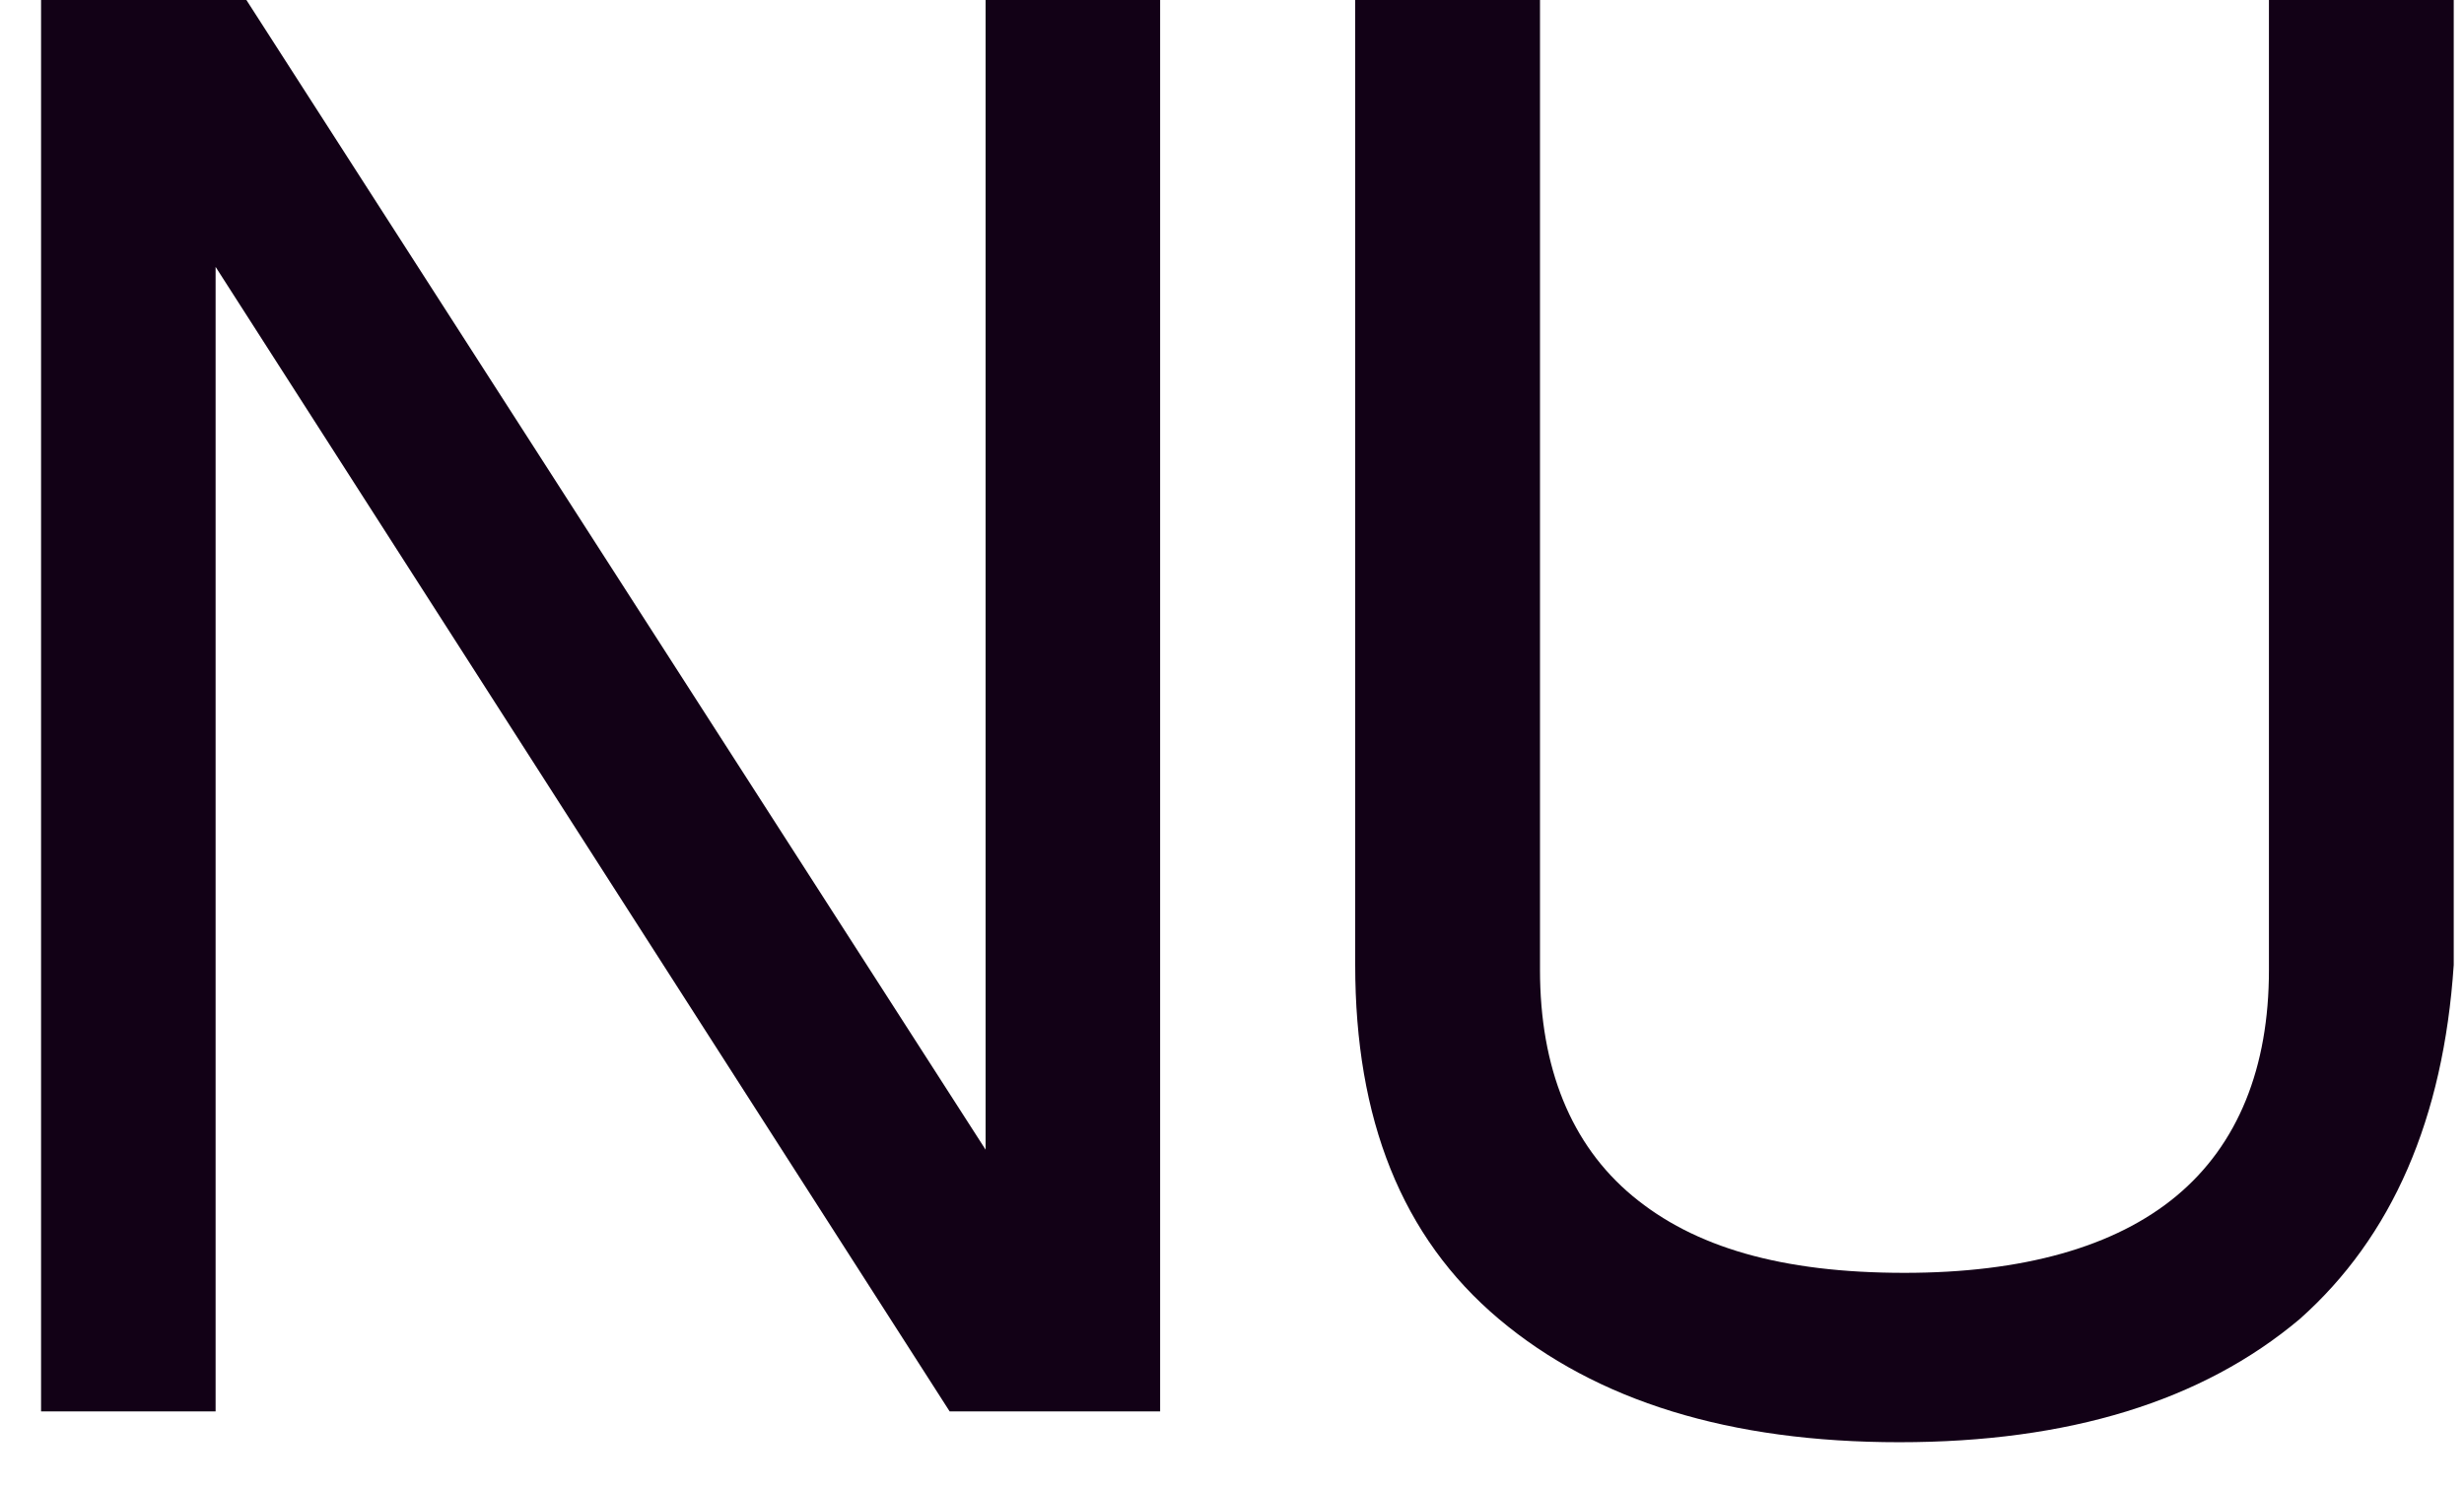<?xml version="1.0" encoding="utf-8"?>
<!-- Generator: Adobe Illustrator 24.1.1, SVG Export Plug-In . SVG Version: 6.00 Build 0)  -->
<svg version="1.1" id="Capa_1" xmlns="http://www.w3.org/2000/svg" xmlns:xlink="http://www.w3.org/1999/xlink" x="0px" y="0px"
	 viewBox="0 0 48 29" style="enable-background:new 0 0 48 29;" xml:space="preserve">
<style type="text/css">
	.st0{fill:#120116;}
</style>
<path class="st0" d="M19.2,22.4V0h3.4v27.5h-4.1L4.2,5.2v22.3H0.8V0h4L19.2,22.4z"/>
<path class="st0" d="M44.8,25.7c-1.9,1.6-4.5,2.4-7.8,2.4s-5.9-0.8-7.8-2.4c-1.9-1.6-2.8-3.9-2.8-6.9V0h3.6v18.9
	c0,1.9,0.6,3.4,1.8,4.4c1.2,1,2.9,1.5,5.3,1.5c2.3,0,4.1-0.5,5.3-1.5c1.2-1,1.8-2.5,1.8-4.4V0h3.6v18.8
	C47.6,21.8,46.6,24.1,44.8,25.7z"/>
</svg>
